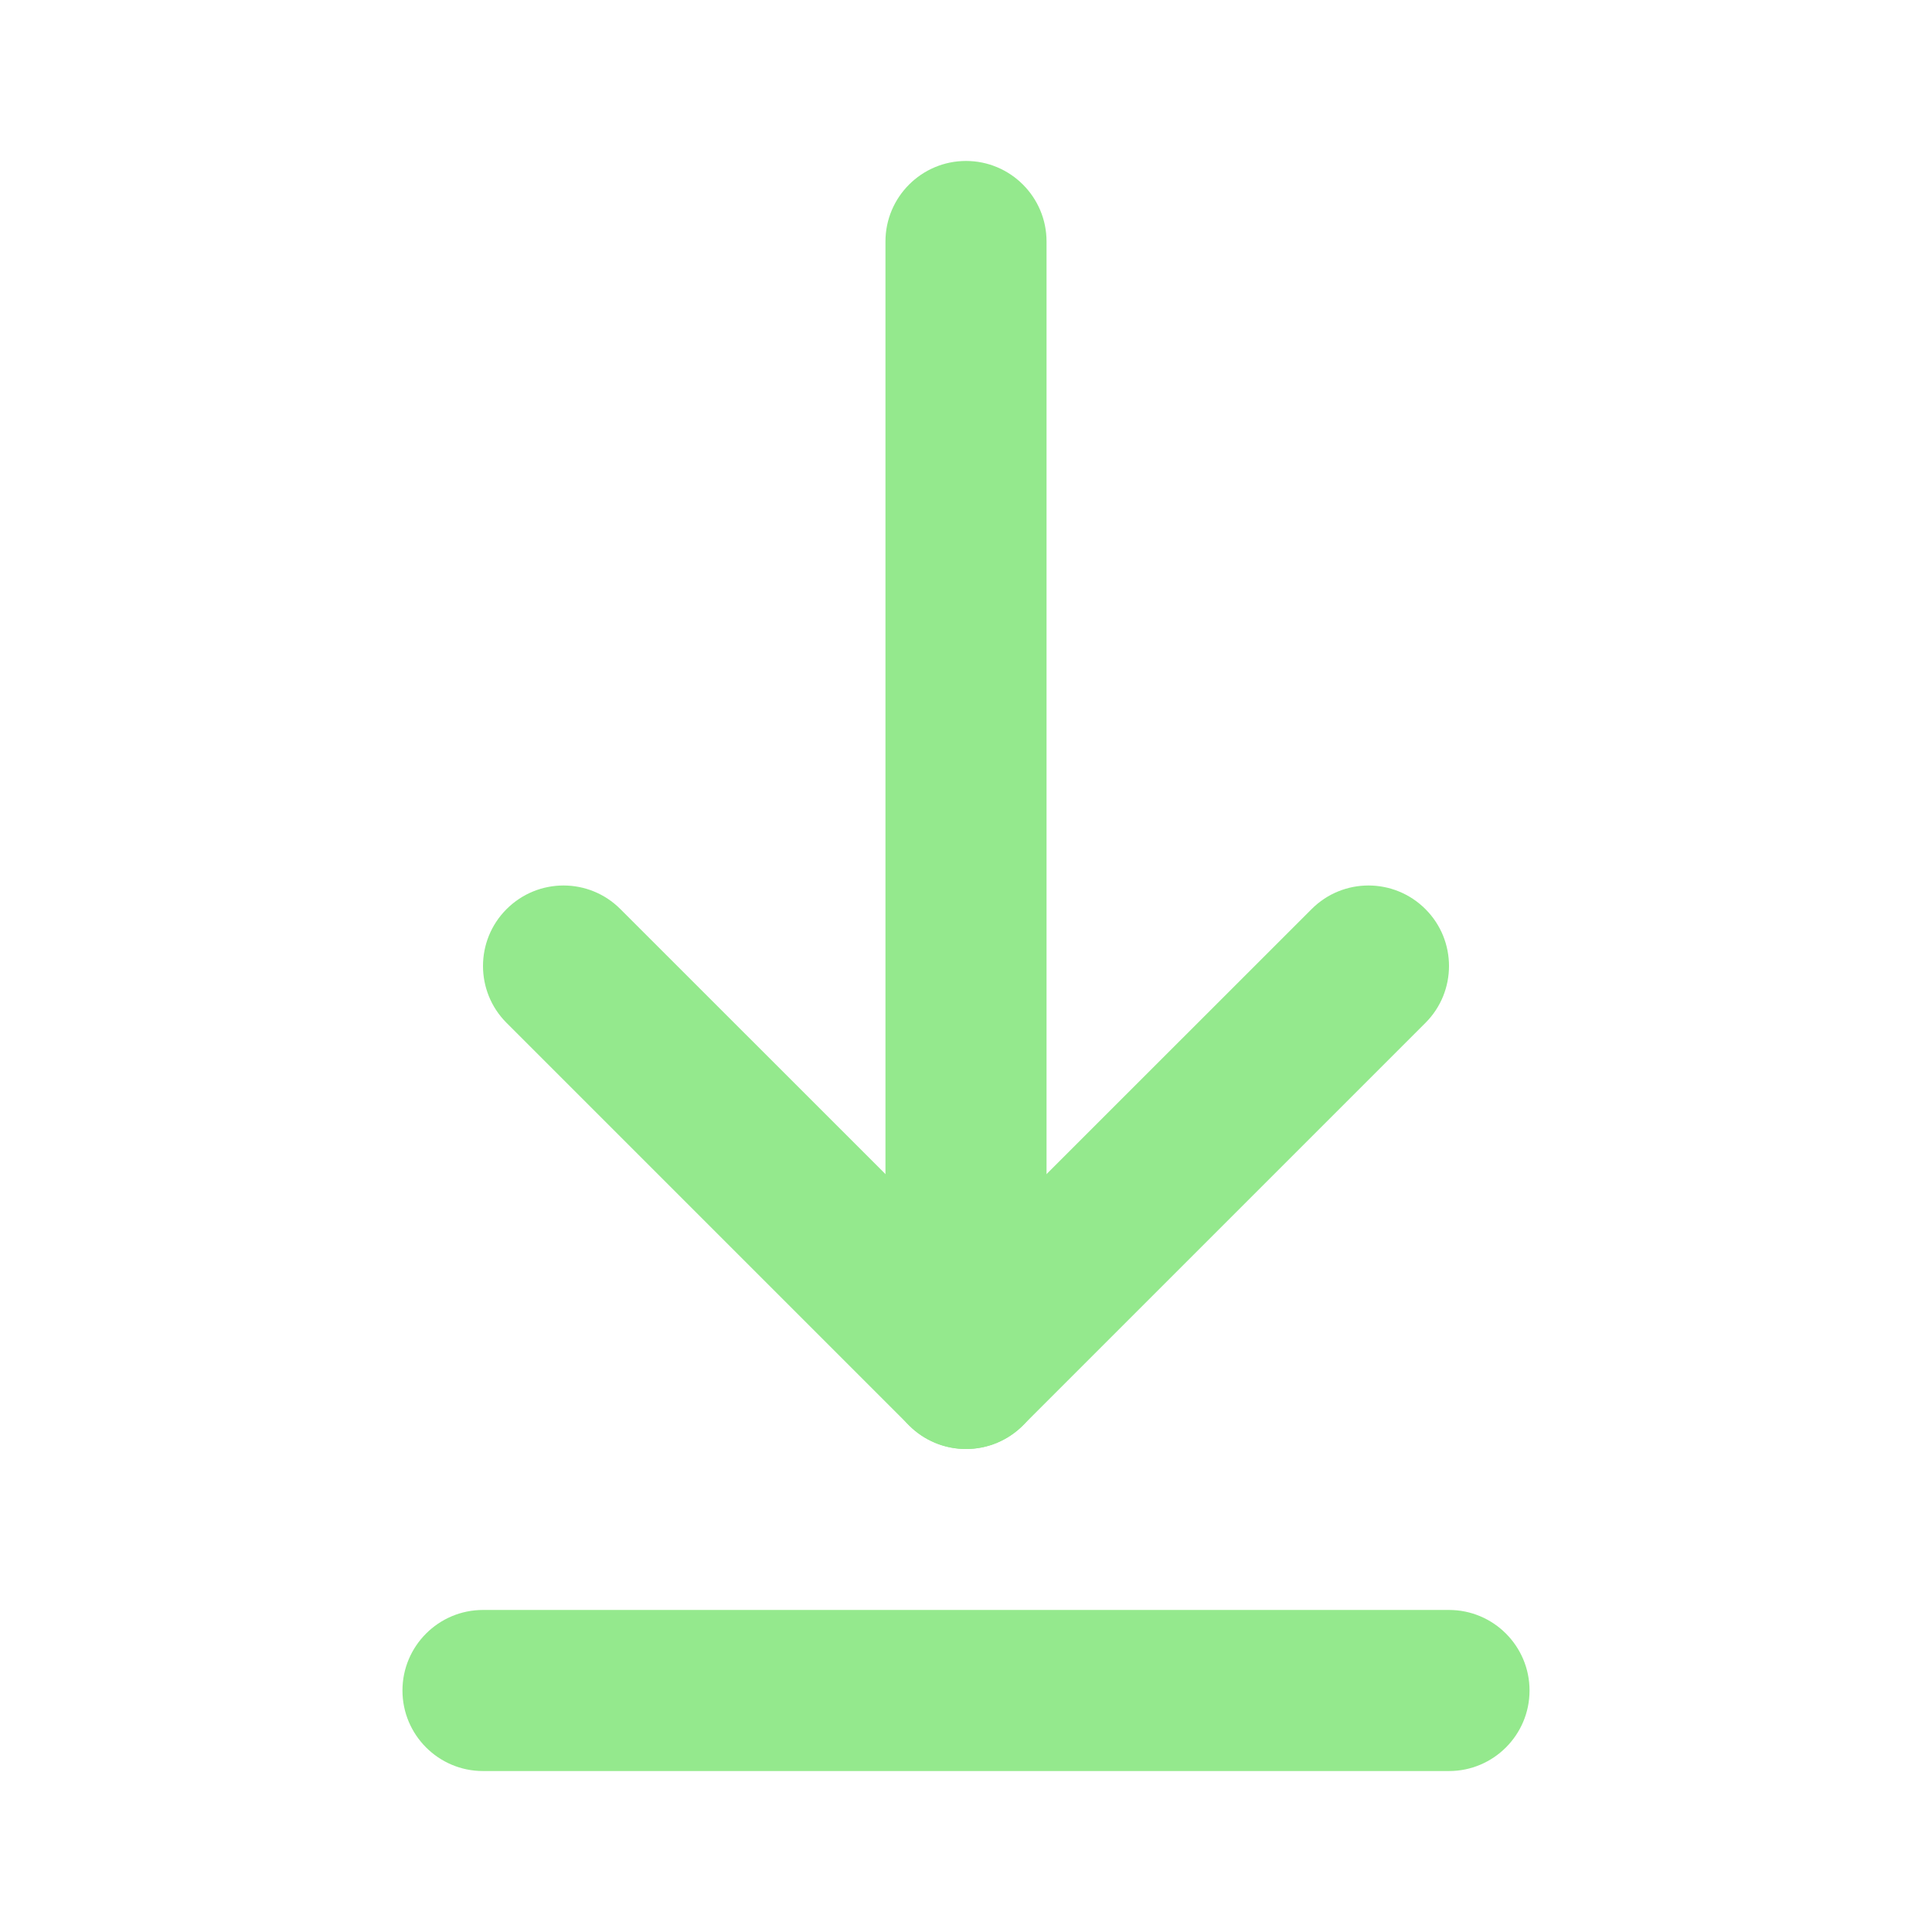 <svg width="16" height="16" viewBox="0 0 16 16" fill="none" xmlns="http://www.w3.org/2000/svg">
<path fill-rule="evenodd" clip-rule="evenodd" d="M3.333 14C3.333 13.632 3.632 13.333 4 13.333H12C12.368 13.333 12.667 13.632 12.667 14C12.667 14.368 12.368 14.667 12 14.667H4C3.632 14.667 3.333 14.368 3.333 14Z" fill="#94E98D"/>
<path fill-rule="evenodd" clip-rule="evenodd" d="M8 1.333C8.368 1.333 8.667 1.632 8.667 2L8.667 11.333C8.667 11.701 8.368 12 8 12C7.632 12 7.333 11.701 7.333 11.333L7.333 2C7.333 1.632 7.632 1.333 8 1.333Z" fill="#94E98D"/>
<path fill-rule="evenodd" clip-rule="evenodd" d="M4.195 7.529C4.456 7.268 4.878 7.268 5.138 7.529L8 10.39L10.862 7.529C11.122 7.268 11.544 7.268 11.805 7.529C12.065 7.789 12.065 8.211 11.805 8.471L8.471 11.805C8.346 11.93 8.177 12 8 12C7.823 12 7.654 11.93 7.529 11.805L4.195 8.471C3.935 8.211 3.935 7.789 4.195 7.529Z" fill="#94E98D"/>
</svg>
